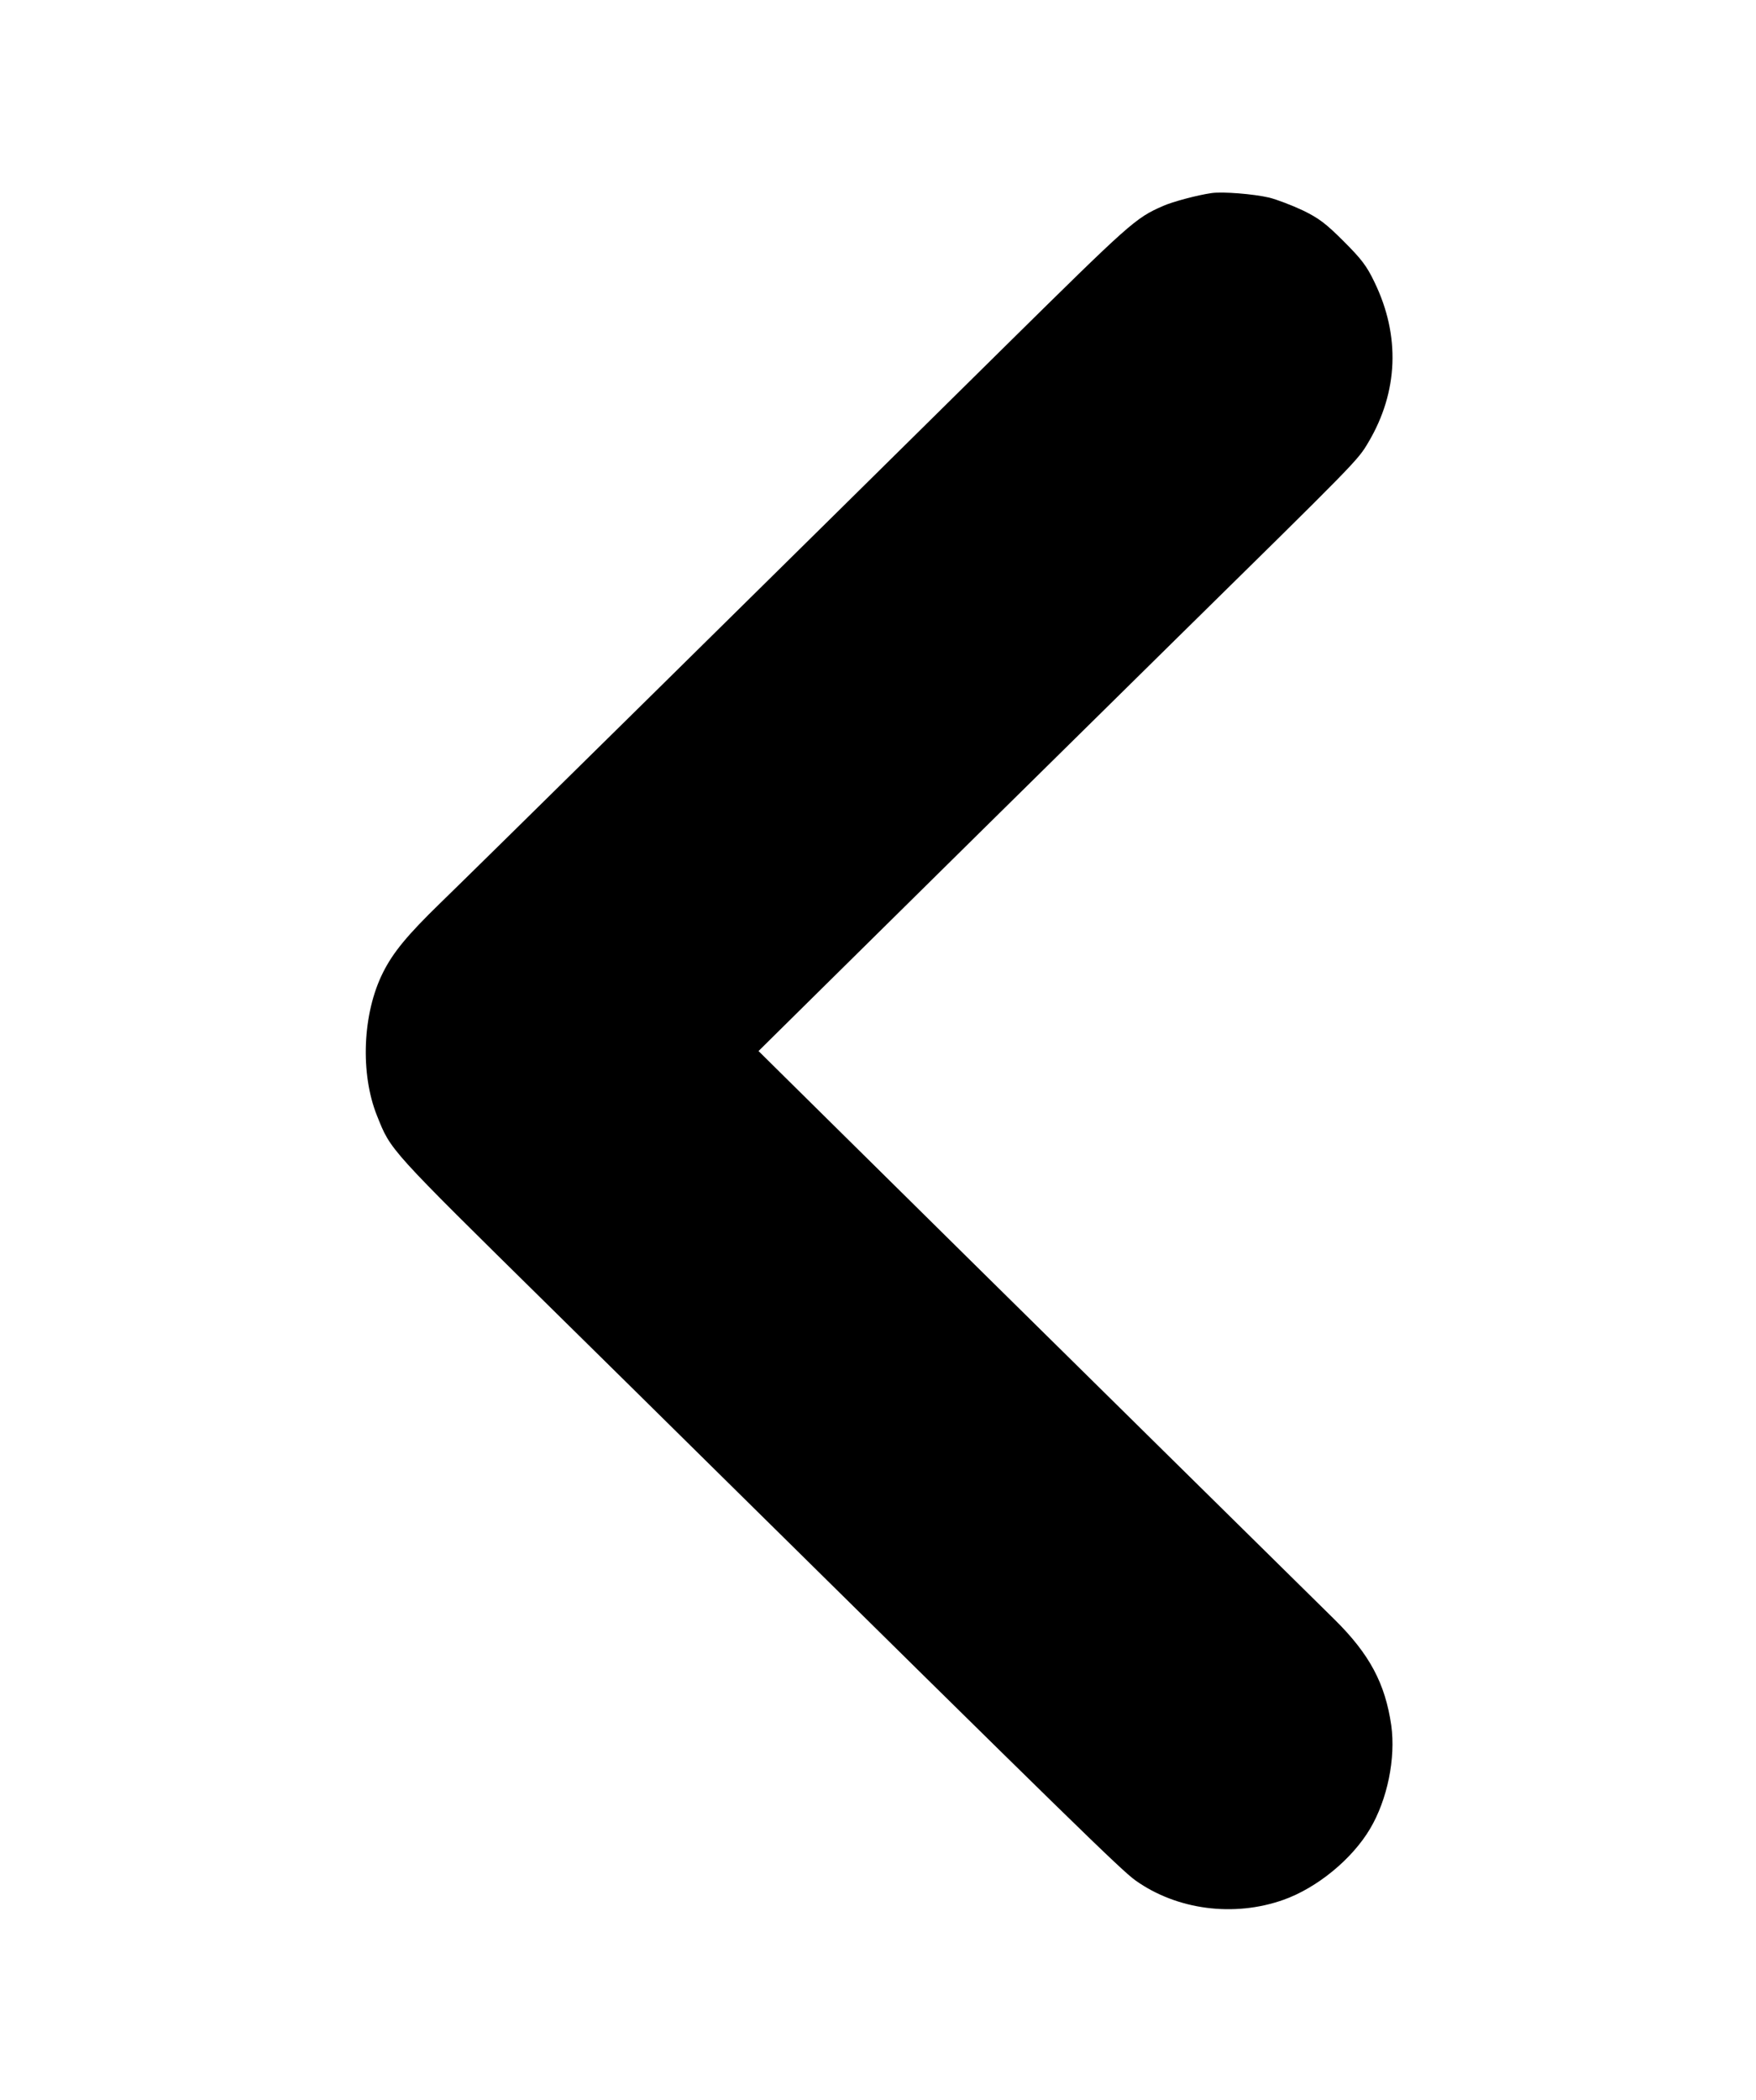 <?xml version="1.0" standalone="no"?>
<!DOCTYPE svg PUBLIC "-//W3C//DTD SVG 20010904//EN"
 "http://www.w3.org/TR/2001/REC-SVG-20010904/DTD/svg10.dtd">
<svg version="1.0" xmlns="http://www.w3.org/2000/svg"
 width="779pt" height="931pt" viewBox="0 0 779 931"
 preserveAspectRatio="xMidYMid meet">

<g transform="translate(0,931) scale(0.1,-0.1)"
fill="#000000" stroke="none">
<path d="M5375 8454 c-63 -9 -172 -38 -215 -57 -124 -54 -144 -73 -705 -626
-978 -966 -2354 -2322 -2503 -2466 -144 -140 -208 -217 -253 -307 -91 -181
-102 -448 -26 -636 62 -154 46 -137 767 -847 201 -198 516 -508 700 -690 1621
-1599 1833 -1806 1897 -1852 184 -131 437 -164 657 -86 149 53 304 180 384
315 77 130 114 312 94 458 -27 186 -96 316 -252 470 -59 58 -394 388 -746 735
-646 637 -1103 1087 -1559 1538 l-250 247 250 247 c480 474 925 913 1580 1558
833 819 827 812 876 895 132 223 142 472 26 710 -34 71 -57 101 -136 180 -79
79 -111 103 -181 137 -47 22 -114 48 -150 57 -69 16 -205 27 -255 20z"/>
</g>
</svg>
